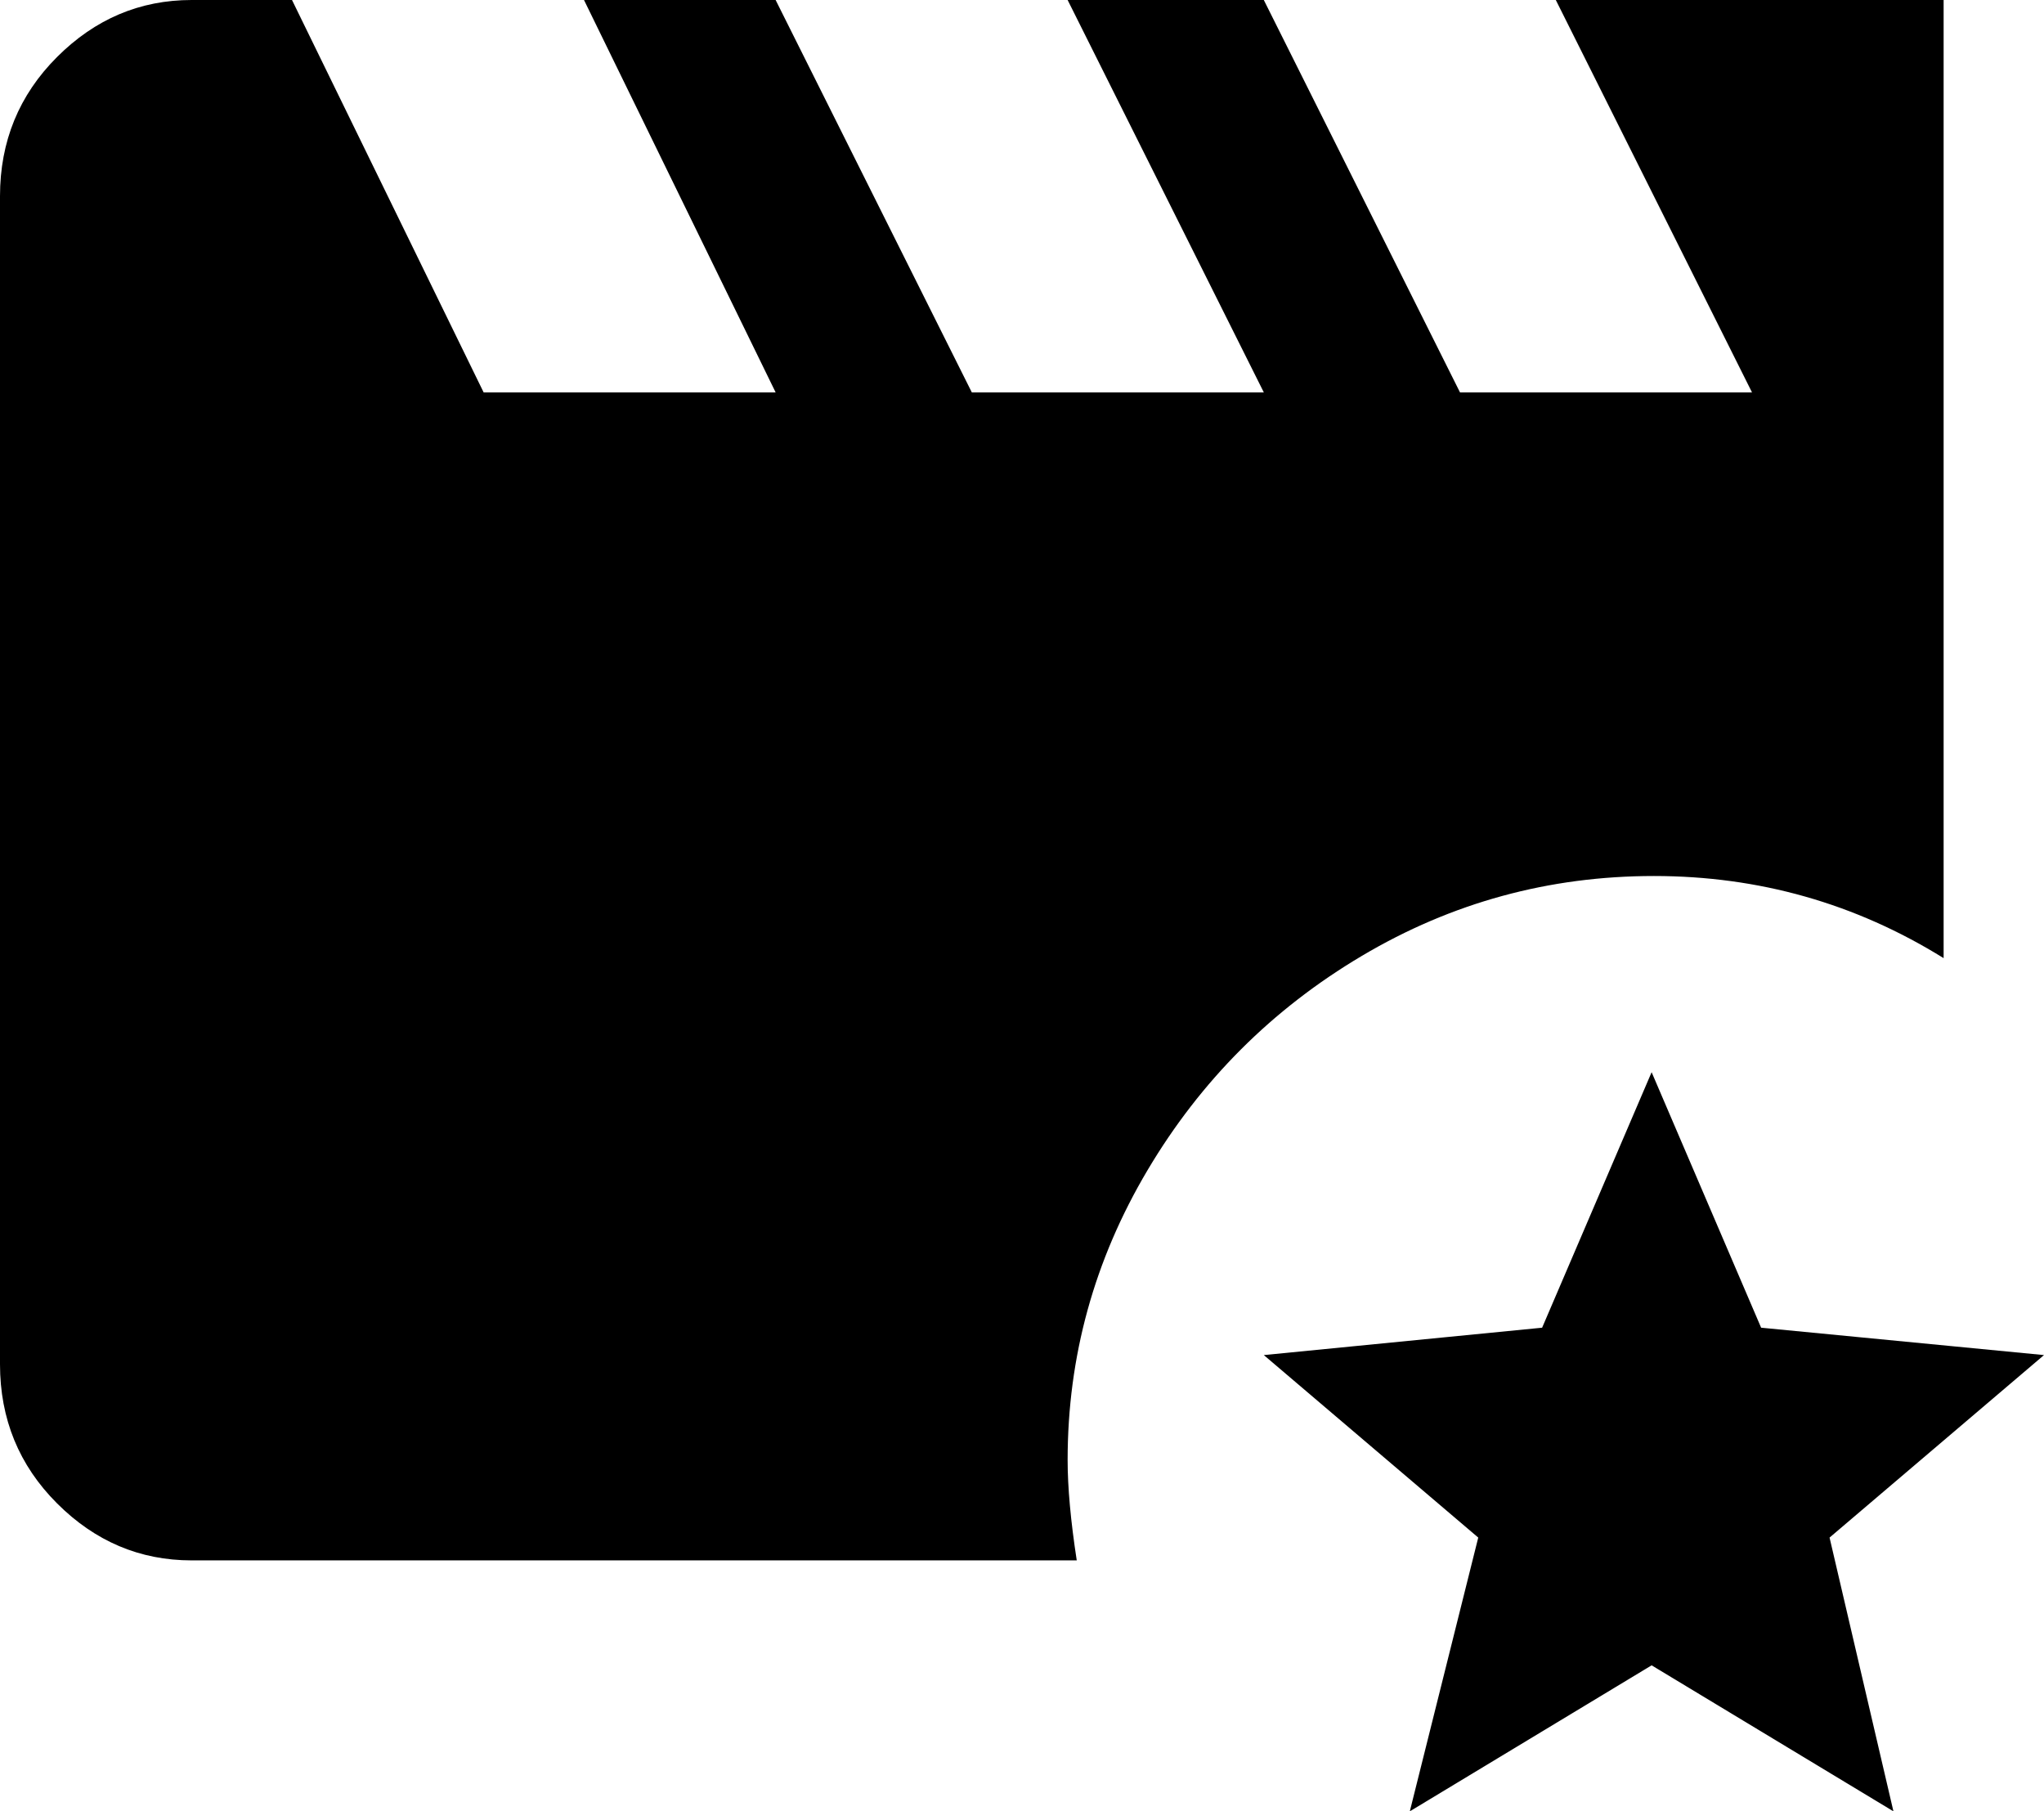 <svg xmlns="http://www.w3.org/2000/svg" viewBox="43 -34 448 397">
      <g transform="scale(1 -1) translate(0 -329)">
        <path d="M277 43Q277 34 279 21H85Q68 21 55.5 33.5Q43 46 43 64V320Q43 338 55.5 350.5Q68 363 85 363H107L149 277H213L171 363H213L256 277H320L277 363H320L363 277H427L384 363H469V153Q440 171 405.5 171.0Q371 171 341.5 153.5Q312 136 294.5 106.5Q277 77 277 43ZM491 66 429 72 405 128 381 72 320 66 367 26 352 -34 405 -2 458 -34 444 26Z" />
      </g>
    </svg>